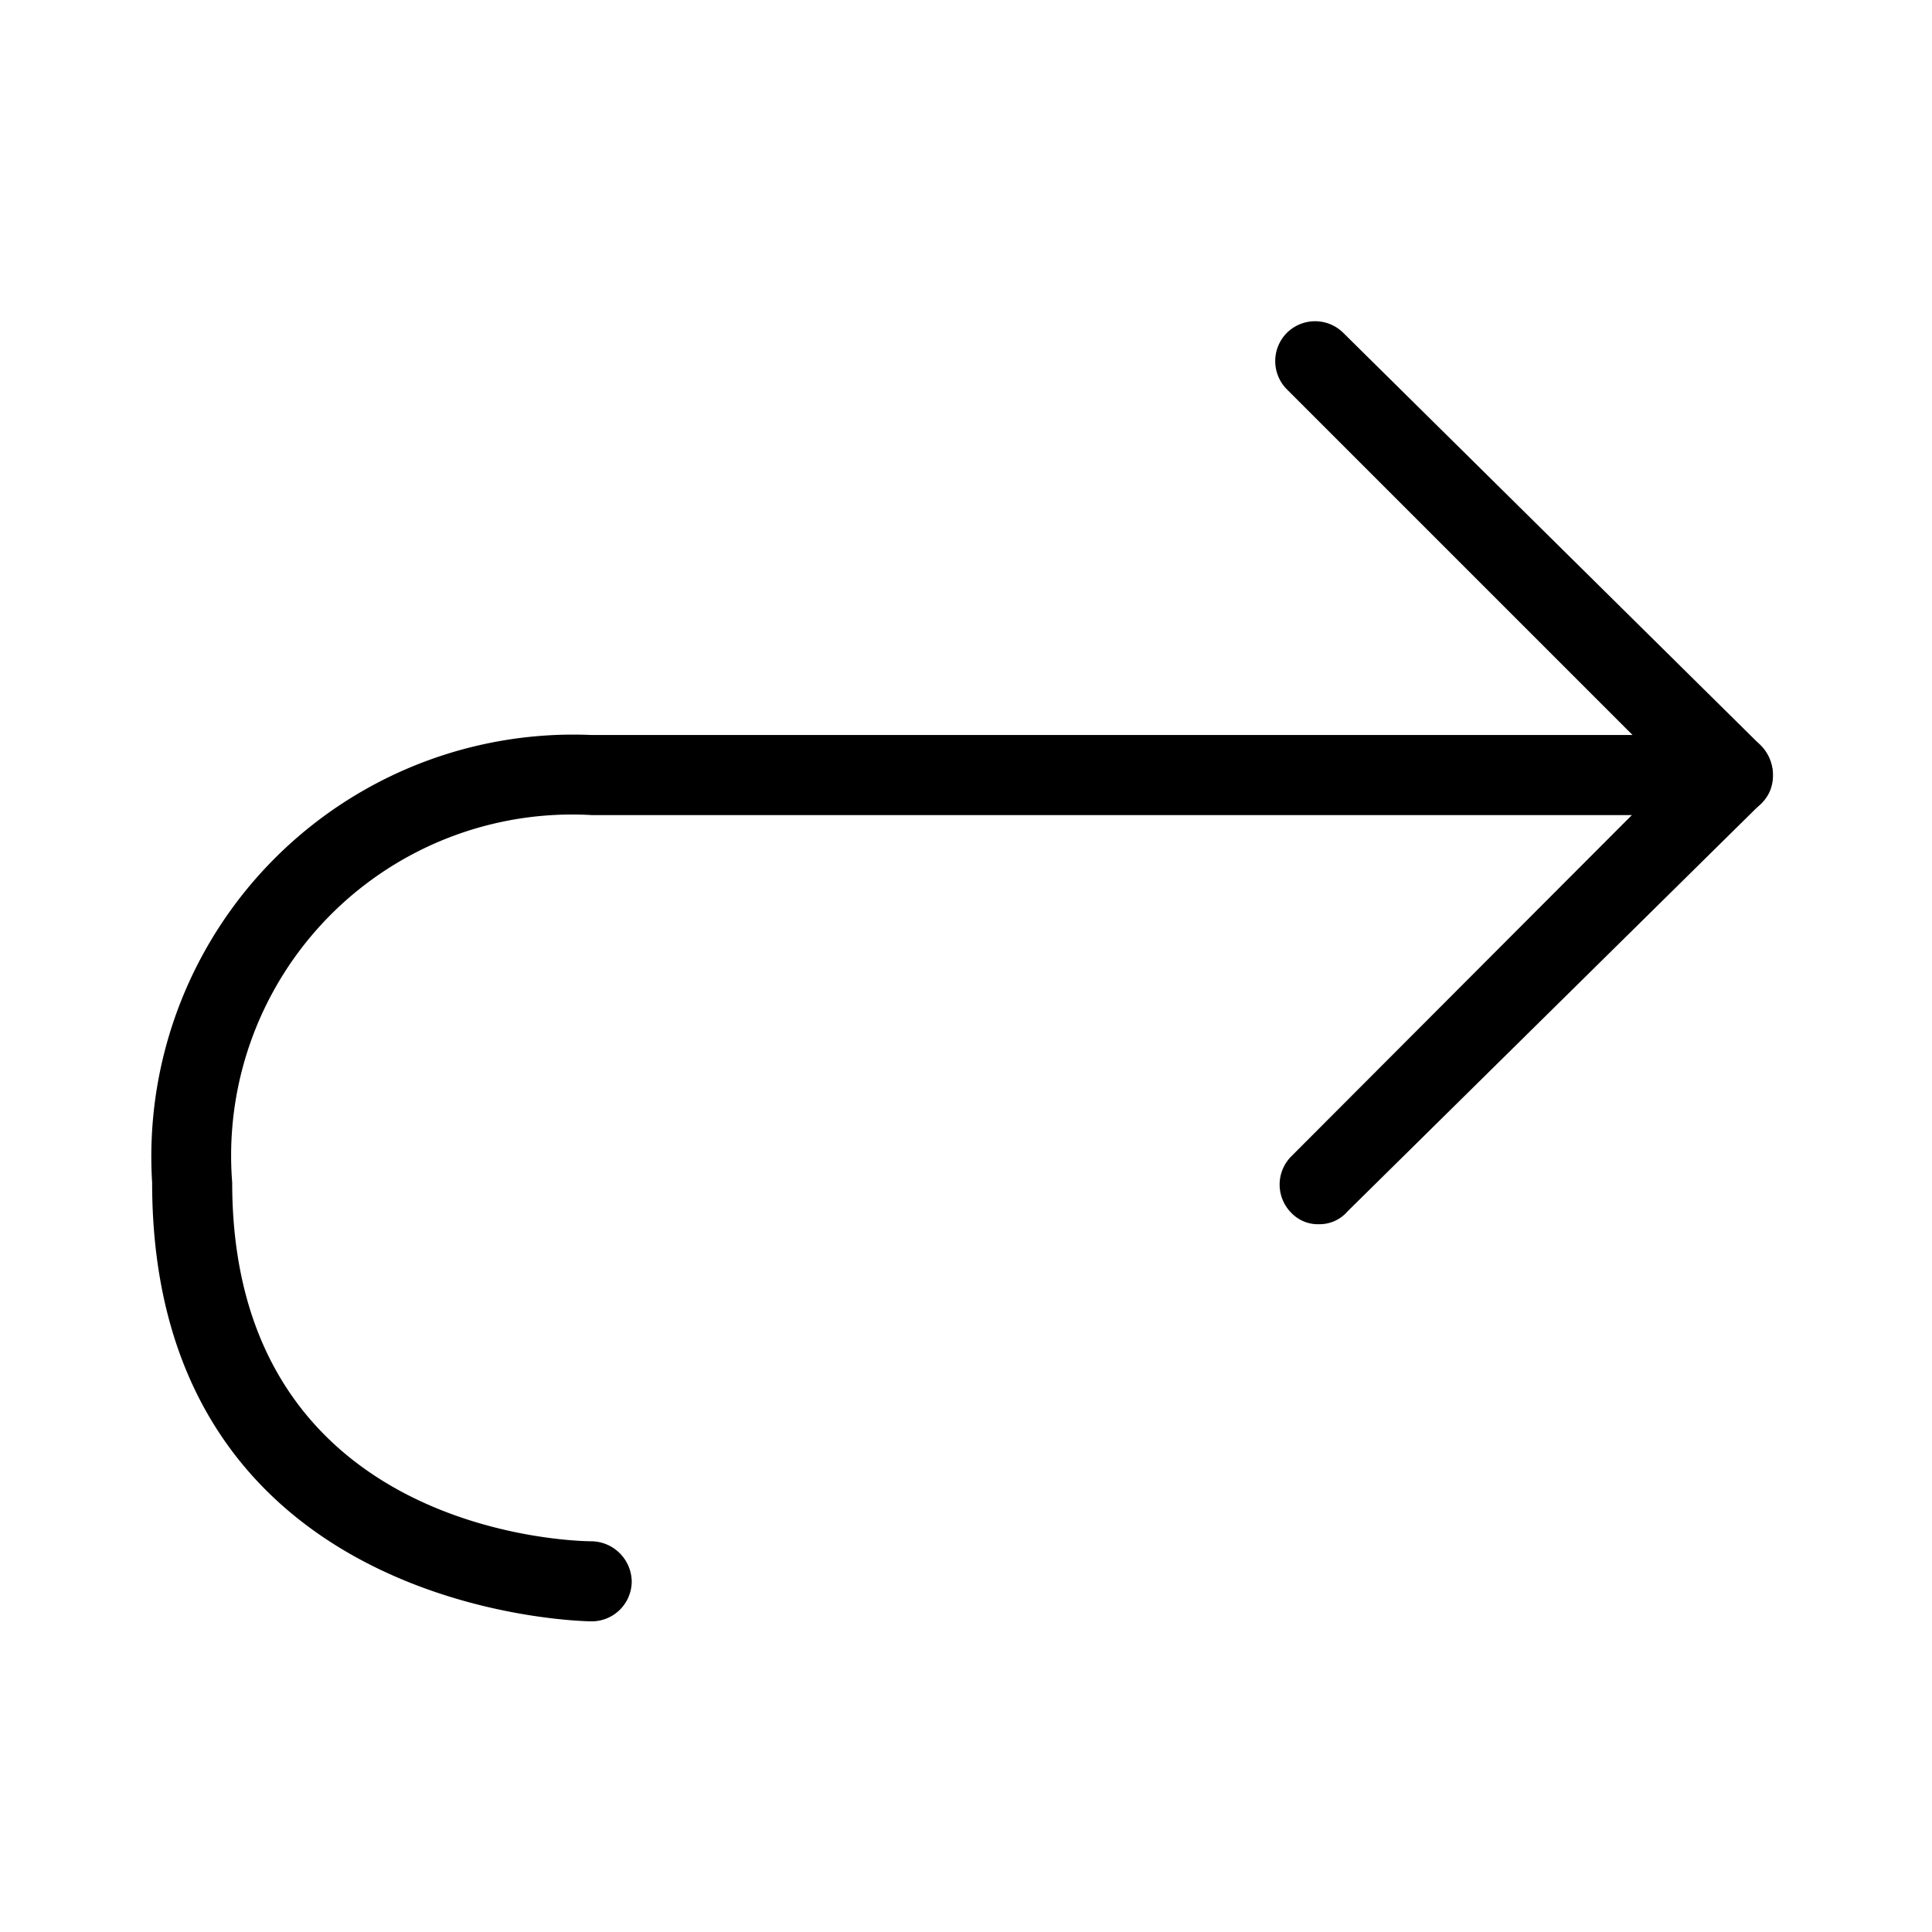 <?xml version="1.0" standalone="no"?><!DOCTYPE svg PUBLIC "-//W3C//DTD SVG 1.1//EN" "http://www.w3.org/Graphics/SVG/1.1/DTD/svg11.dtd"><svg t="1605249975438" class="icon" viewBox="0 0 1024 1024" version="1.1" xmlns="http://www.w3.org/2000/svg" p-id="4307" data-darkreader-inline-fill="" xmlns:xlink="http://www.w3.org/1999/xlink" width="200" height="200"><defs><style type="text/css"></style></defs><path d="M313.608 859.345c-2.546 0-232.978-2.546-232.978-232.554a223.642 223.642 0 0 1 232.978-237.222h551.678l-183.327-183.327a21.218 21.218 0 0 1 0-29.706 21.218 21.218 0 0 1 30.13 0L933.61 395.511a22.492 22.492 0 0 1 4.668 23.34 21.218 21.218 0 0 1-19.521 13.155H313.608a180.781 180.781 0 0 0-190.541 194.785c0 187.146 182.903 190.117 190.541 190.117a21.643 21.643 0 0 1 21.218 21.218 21.218 21.218 0 0 1-21.218 21.218z" p-id="4308"></path><path d="M699.358 648.859a19.521 19.521 0 0 1-14.853-5.941 21.218 21.218 0 0 1 0-30.13l216.852-217.276a21.218 21.218 0 0 1 32.252 30.13L714.211 642.069a19.521 19.521 0 0 1-14.853 6.79z" p-id="4309"></path></svg>